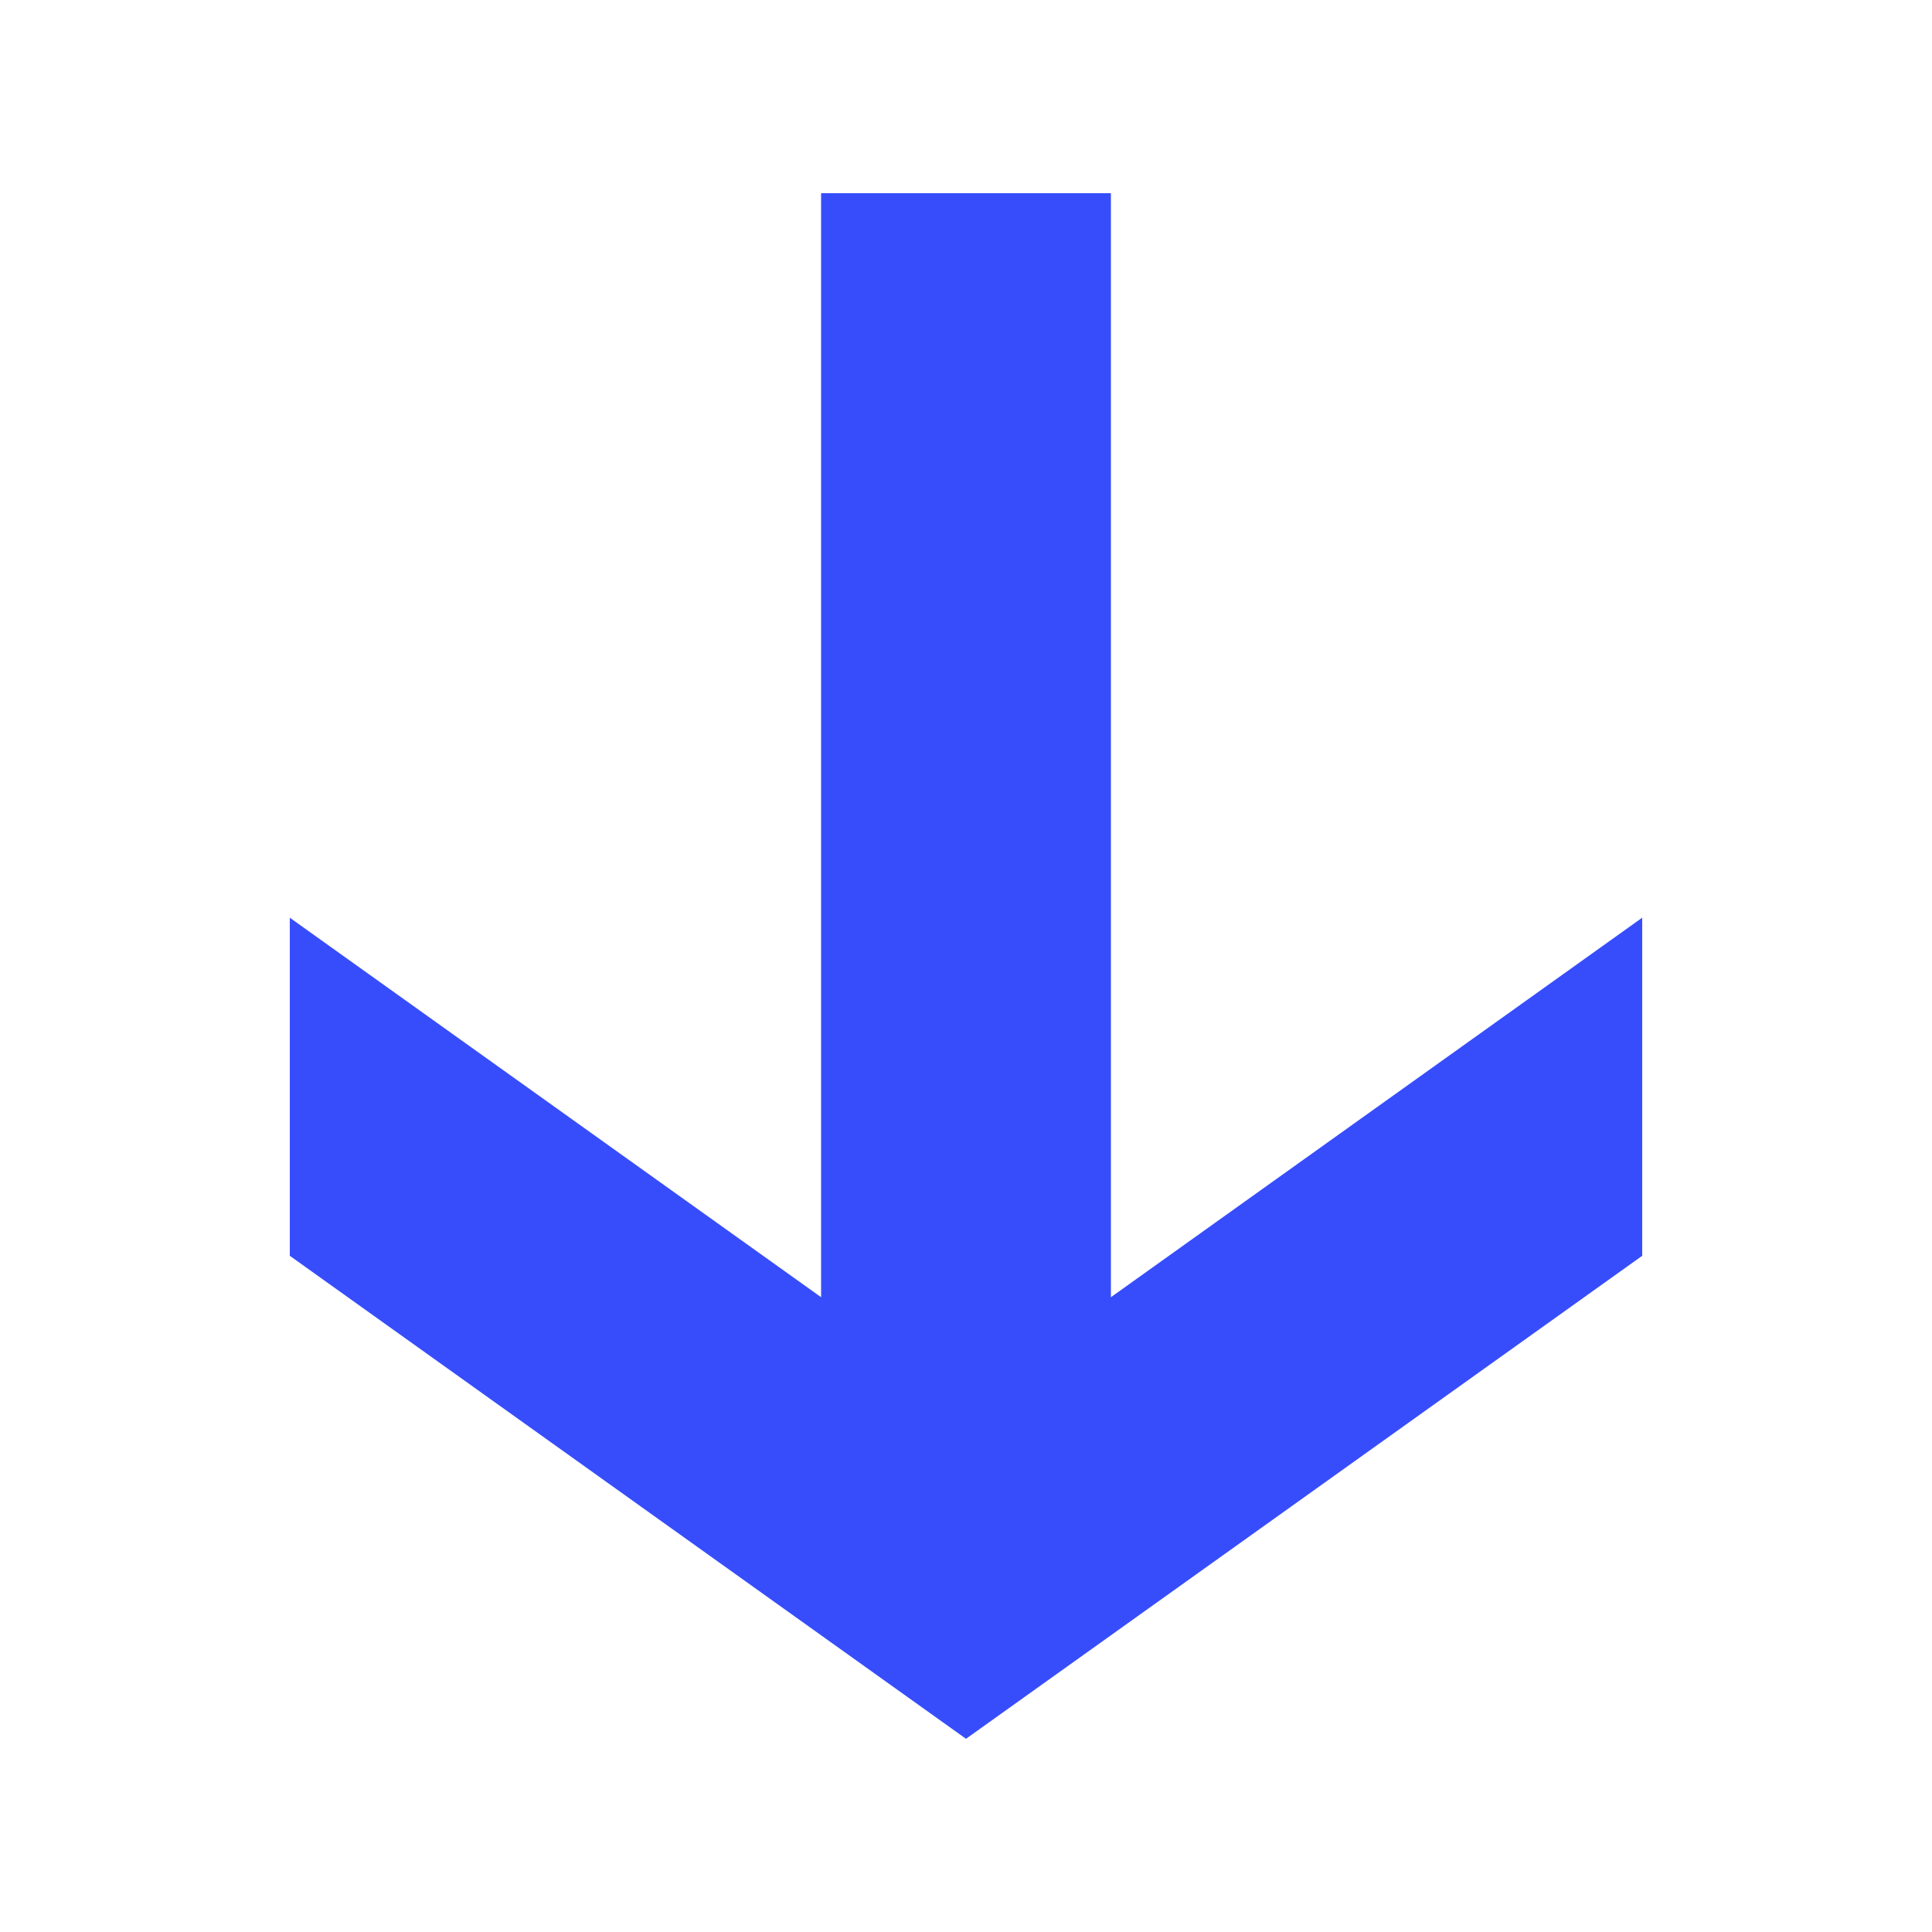 <svg width="20" height="20" viewBox="0 0 20 20" fill="none" xmlns="http://www.w3.org/2000/svg">
<path d="M11.5 16L8.5 16L8.5 2L11.5 2L11.5 16Z" fill="#374DFB"/>
<path d="M3 13L10 18L10 14.5L3 9.5L3 13Z" fill="#374DFB"/>
<path d="M10 14.5L17 9.5L17 13L10 18L10 14.5Z" fill="#374DFB"/>
</svg>
